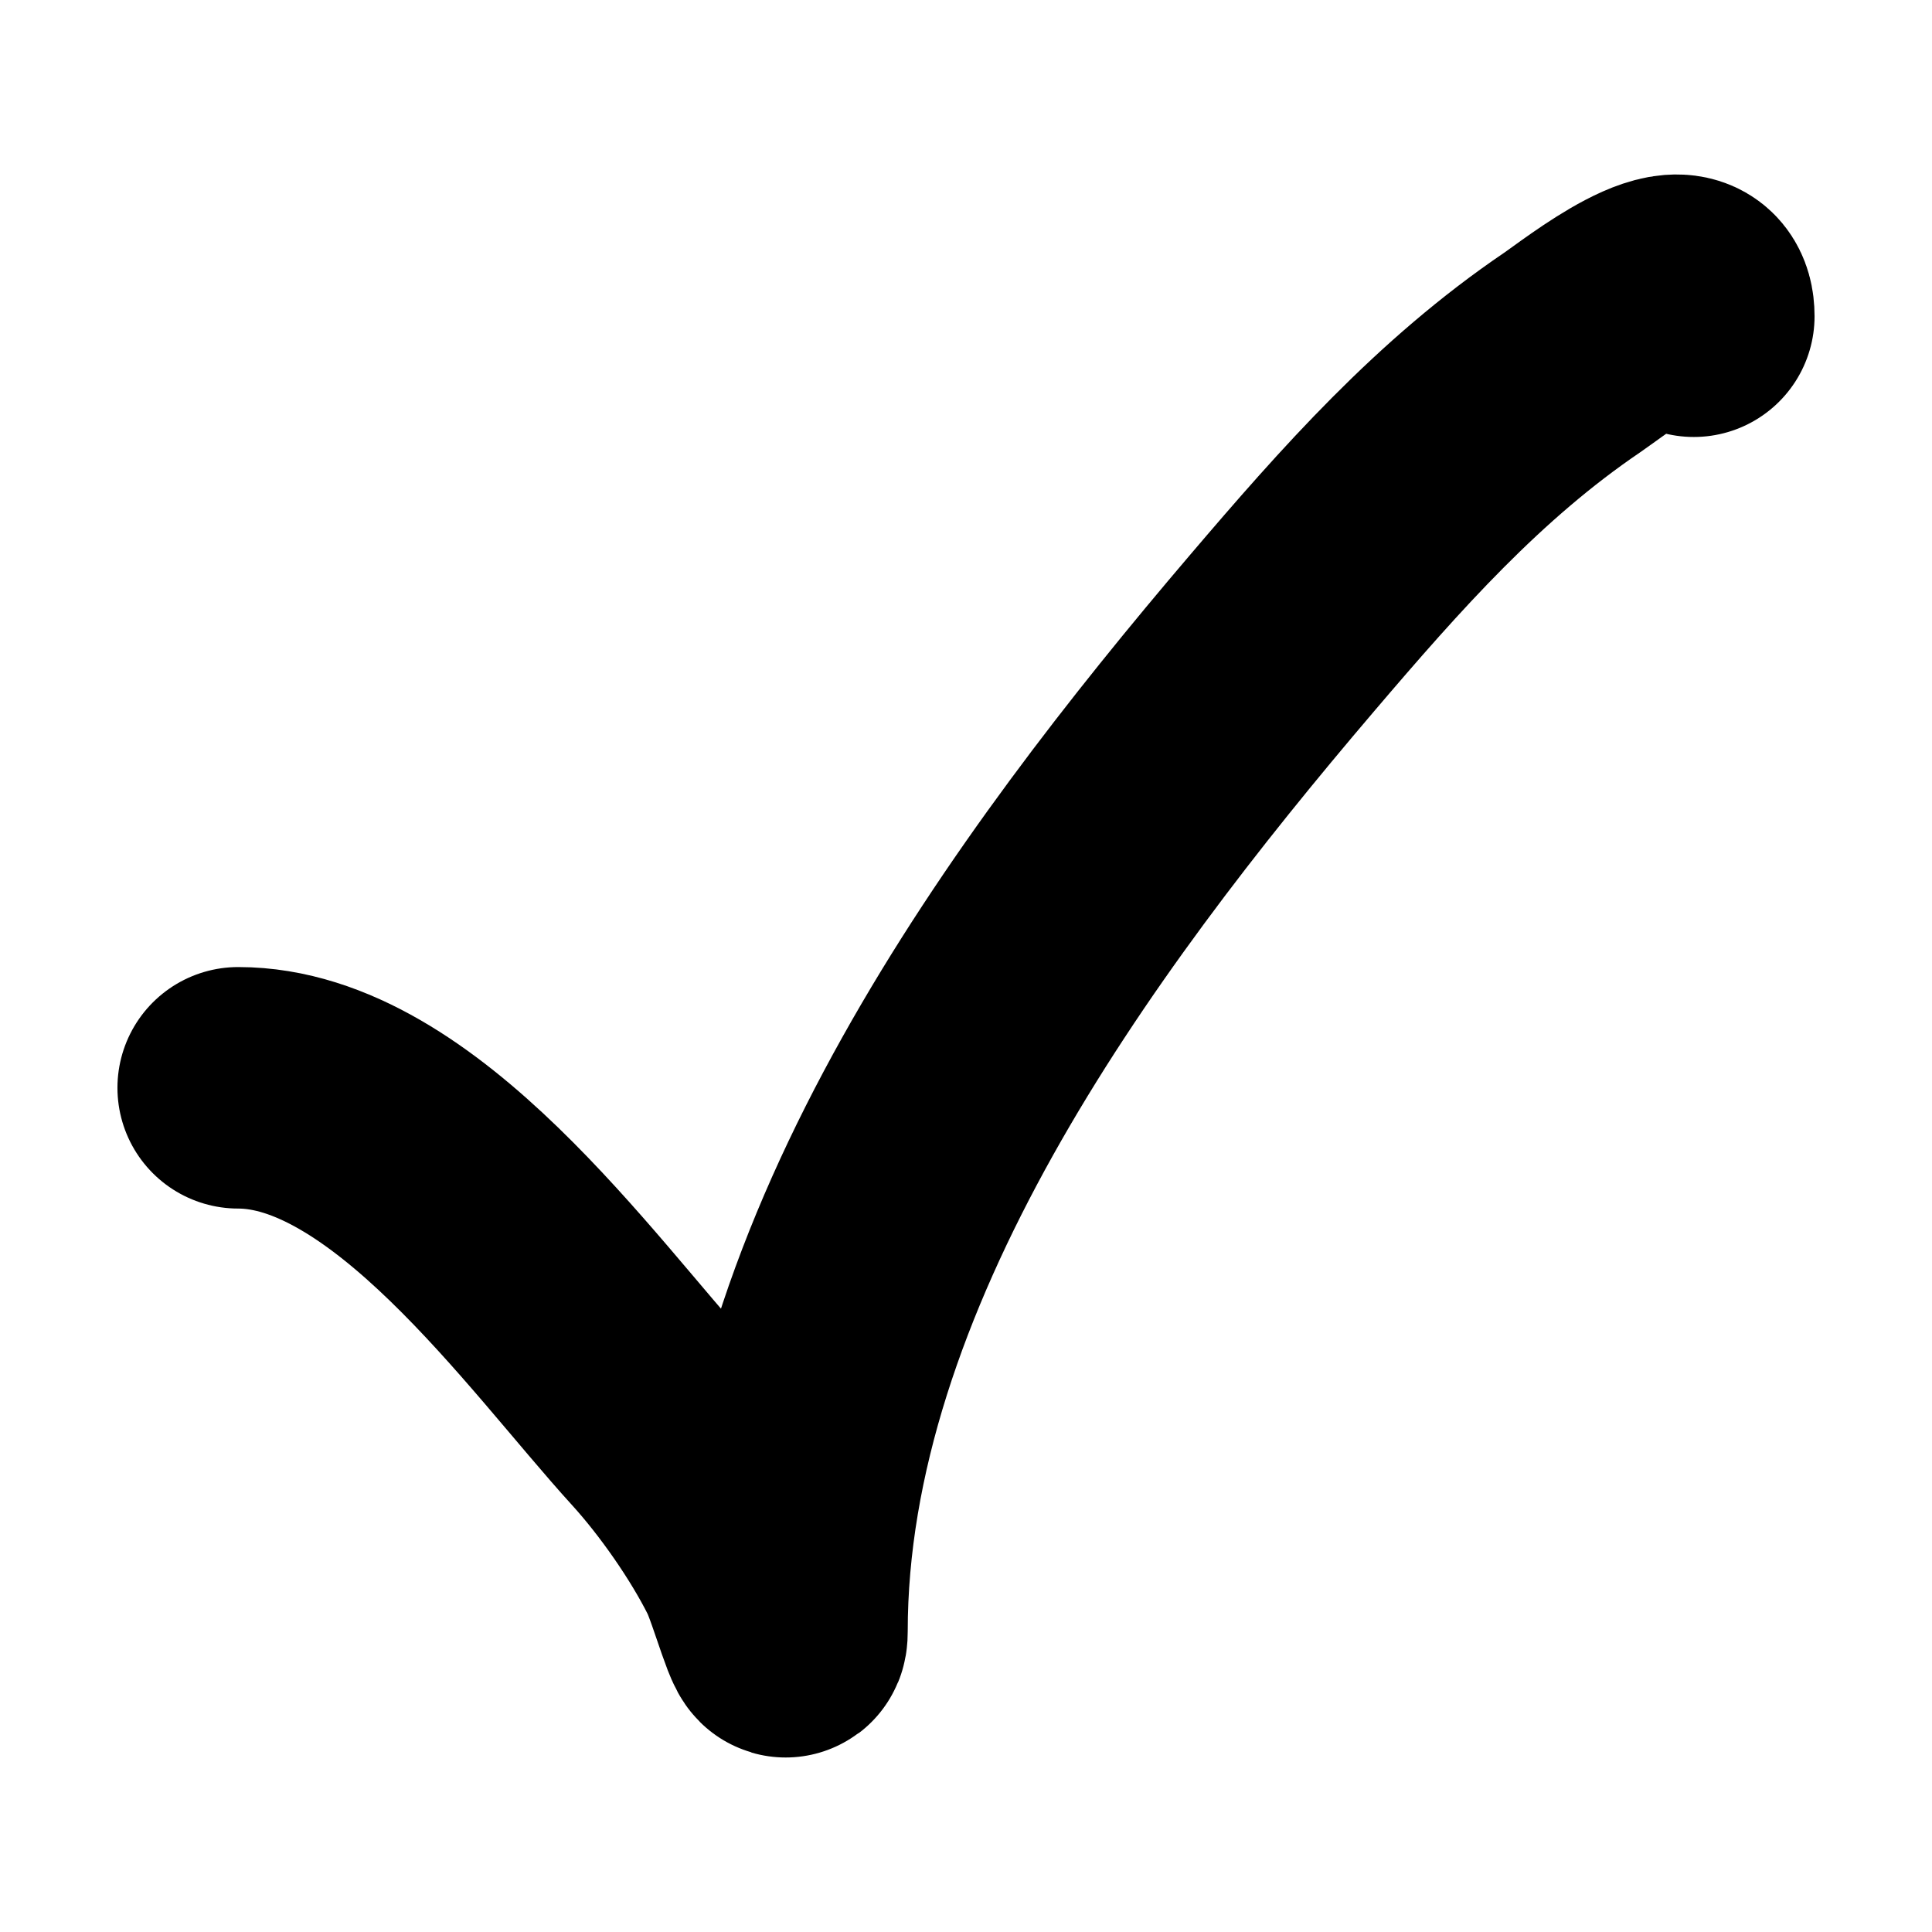 <?xml version="1.0" encoding="UTF-8" standalone="no"?><!DOCTYPE svg PUBLIC "-//W3C//DTD SVG 1.1//EN" "http://www.w3.org/Graphics/SVG/1.1/DTD/svg11.dtd"><svg width="100%" height="100%" viewBox="0 0 128 128" version="1.1" xmlns="http://www.w3.org/2000/svg" xmlns:xlink="http://www.w3.org/1999/xlink" xml:space="preserve" xmlns:serif="http://www.serif.com/" style="fill-rule:evenodd;clip-rule:evenodd;stroke-linecap:round;stroke-linejoin:round;stroke-miterlimit:1.5;"><rect id="done" x="0" y="0" width="128" height="128" style="fill:none;"/><path d="M15.781,72.07c10.984,0 21.345,14.913 28.043,22.272c2.314,2.543 4.761,6.051 6.277,9.084c0.758,1.516 2.038,6.355 2.038,4.659c0,-24.357 17.451,-48.131 32.788,-66.125c5.911,-6.936 11.733,-13.521 19.254,-18.619c1.446,-0.98 8.038,-6.242 8.038,-2.39" style="fill:none;stroke:#000;stroke-width:16px;"/></svg>